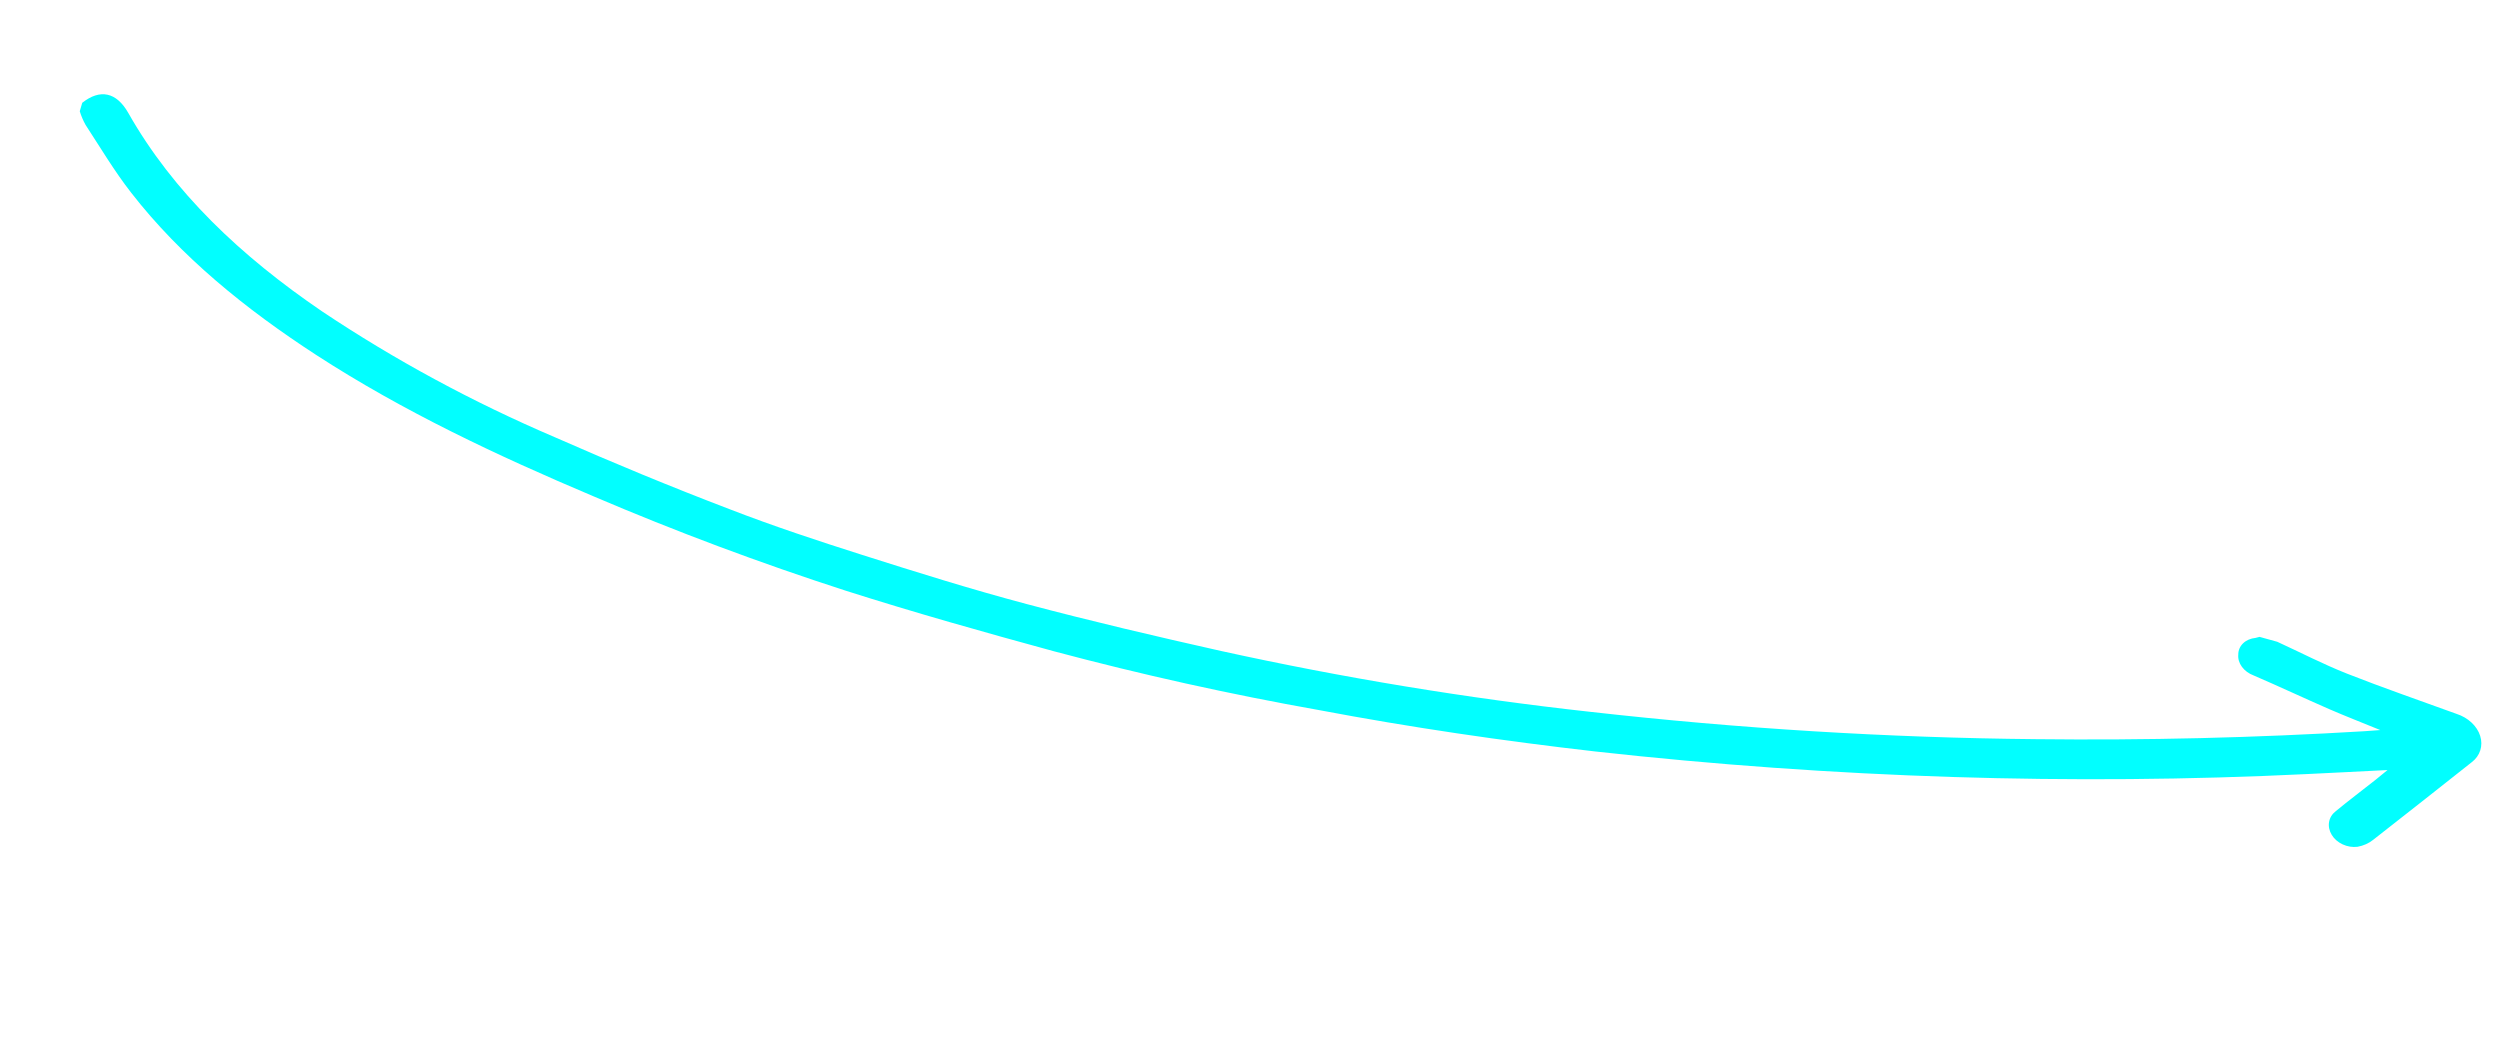 <svg width="222" height="93" viewBox="0 0 222 93" fill="none" xmlns="http://www.w3.org/2000/svg">
    <path d="M202.221 56.99C204.288 57.938 206.299 58.984 208.416 59.82C211.623 61.083 214.896 62.21 218.144 63.393C218.647 63.555 219.105 63.821 219.472 64.164C219.84 64.507 220.105 64.916 220.241 65.35C220.376 65.784 220.378 66.229 220.246 66.638C220.113 67.049 219.852 67.41 219.486 67.687C216.578 69.992 213.66 72.29 210.733 74.58C210.354 74.885 209.88 75.097 209.353 75.195C208.913 75.25 208.447 75.175 208.031 74.983C207.615 74.791 207.272 74.493 207.059 74.136C206.839 73.774 206.756 73.374 206.821 72.995C206.885 72.617 207.095 72.279 207.418 72.031C208.565 71.085 209.77 70.178 210.947 69.249C211.254 69.006 211.552 68.761 212.012 68.379C209.473 68.503 207.168 68.632 204.852 68.737C183.976 69.754 162.813 69.081 141.646 66.729C133.452 65.791 125.274 64.596 117.135 63.057C109.231 61.653 101.373 59.909 93.593 57.834C87.394 56.143 81.201 54.398 75.086 52.449C67.49 49.993 60.016 47.196 52.699 44.071C44.139 40.452 35.807 36.532 28.097 31.532C21.767 27.422 16.055 22.777 11.656 17.122C10.149 15.19 8.919 13.112 7.596 11.085C7.379 10.694 7.207 10.289 7.083 9.878L7.303 9.128C8.889 7.872 10.337 8.178 11.385 10.017C15.387 17.079 21.391 22.739 28.59 27.644C35.047 31.96 41.977 35.707 49.251 38.817C54.395 41.083 59.614 43.243 64.847 45.238C68.684 46.722 72.611 48.02 76.535 49.267C81.389 50.81 86.256 52.335 91.179 53.643C96.899 55.164 102.661 56.513 108.43 57.807C119.291 60.196 130.248 62.001 141.231 63.212C154.429 64.702 167.635 65.513 180.772 65.638C190.556 65.75 200.285 65.514 209.96 64.932L211.371 64.83C209.68 64.141 208.262 63.589 206.829 62.968C204.581 61.987 202.368 60.946 200.125 59.98C199.699 59.823 199.333 59.554 199.085 59.218C198.837 58.882 198.723 58.497 198.76 58.125C198.757 57.748 198.908 57.395 199.188 57.125C199.468 56.855 199.86 56.686 200.299 56.644C200.418 56.622 200.534 56.585 200.647 56.554L202.221 56.99Z" fill="#01FFFF"/>
</svg>
